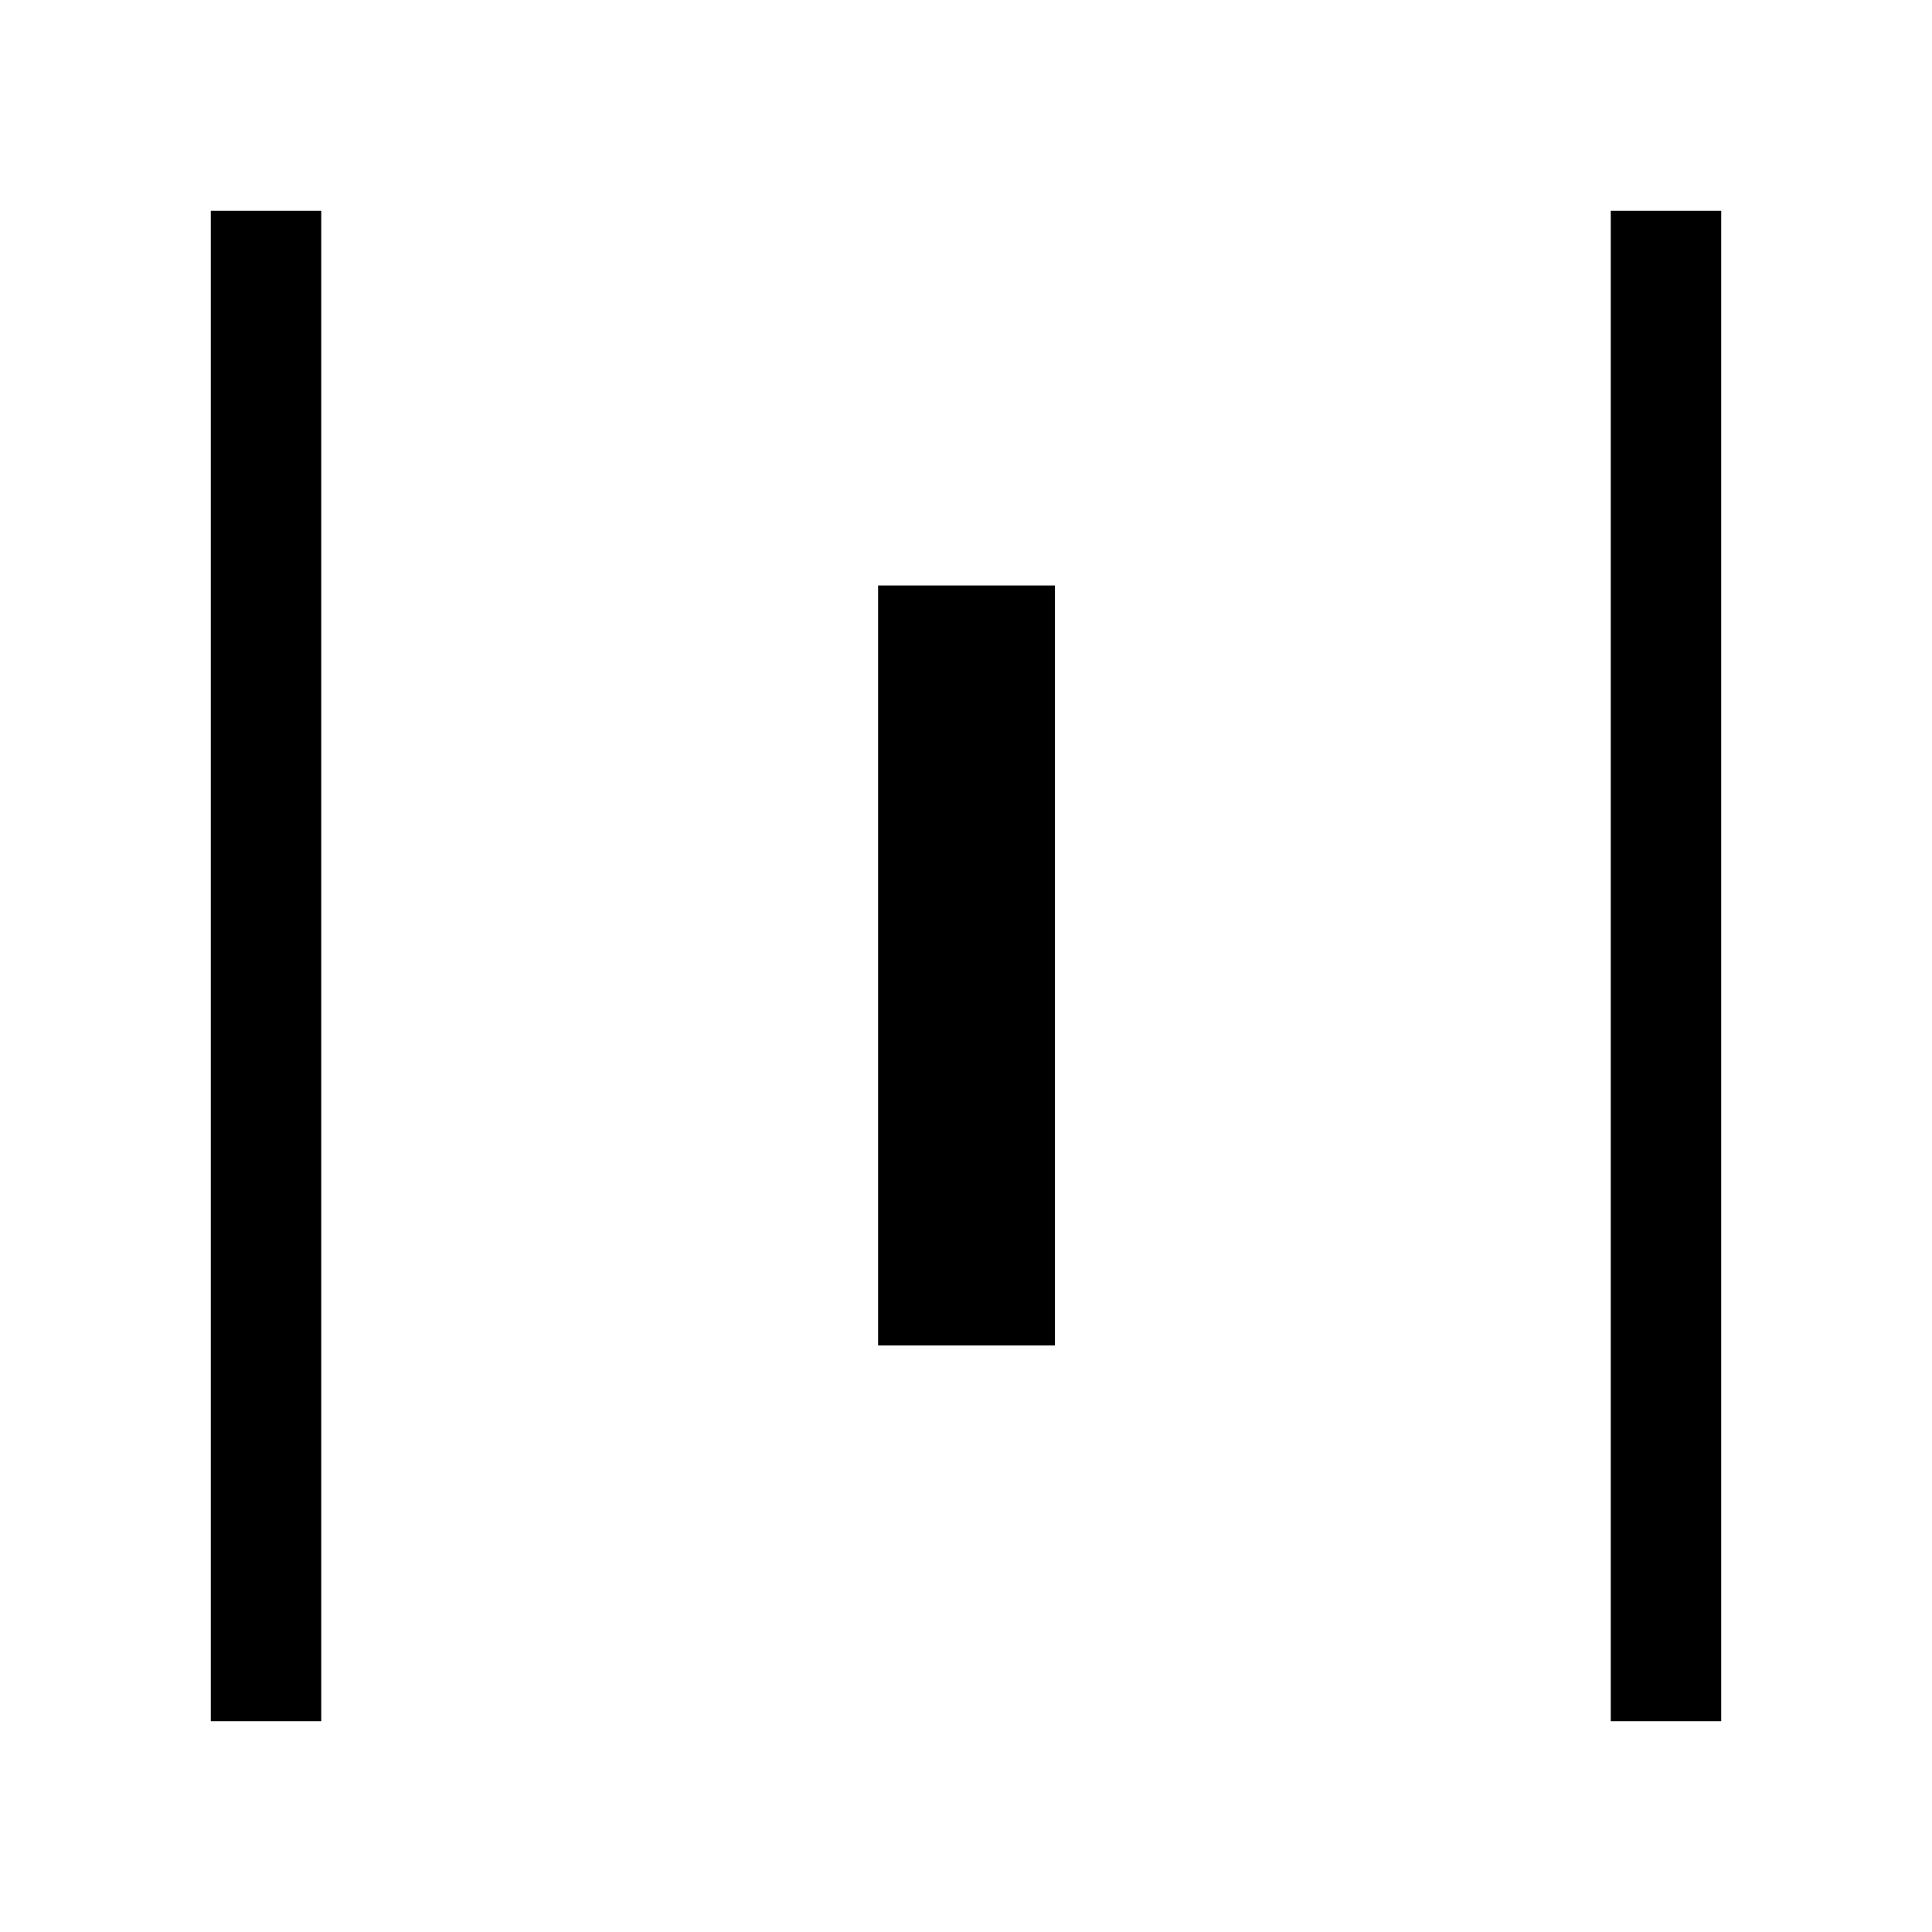 <svg xmlns="http://www.w3.org/2000/svg" height="40" viewBox="0 -960 960 960" width="40"><path d="M104.74-104.74v-750.52h54.88v750.52h-54.88Zm331.58-186.71v-377.63h87.88v377.63h-87.88Zm364.06 186.71v-750.52h54.88v750.52h-54.88Z"/></svg>